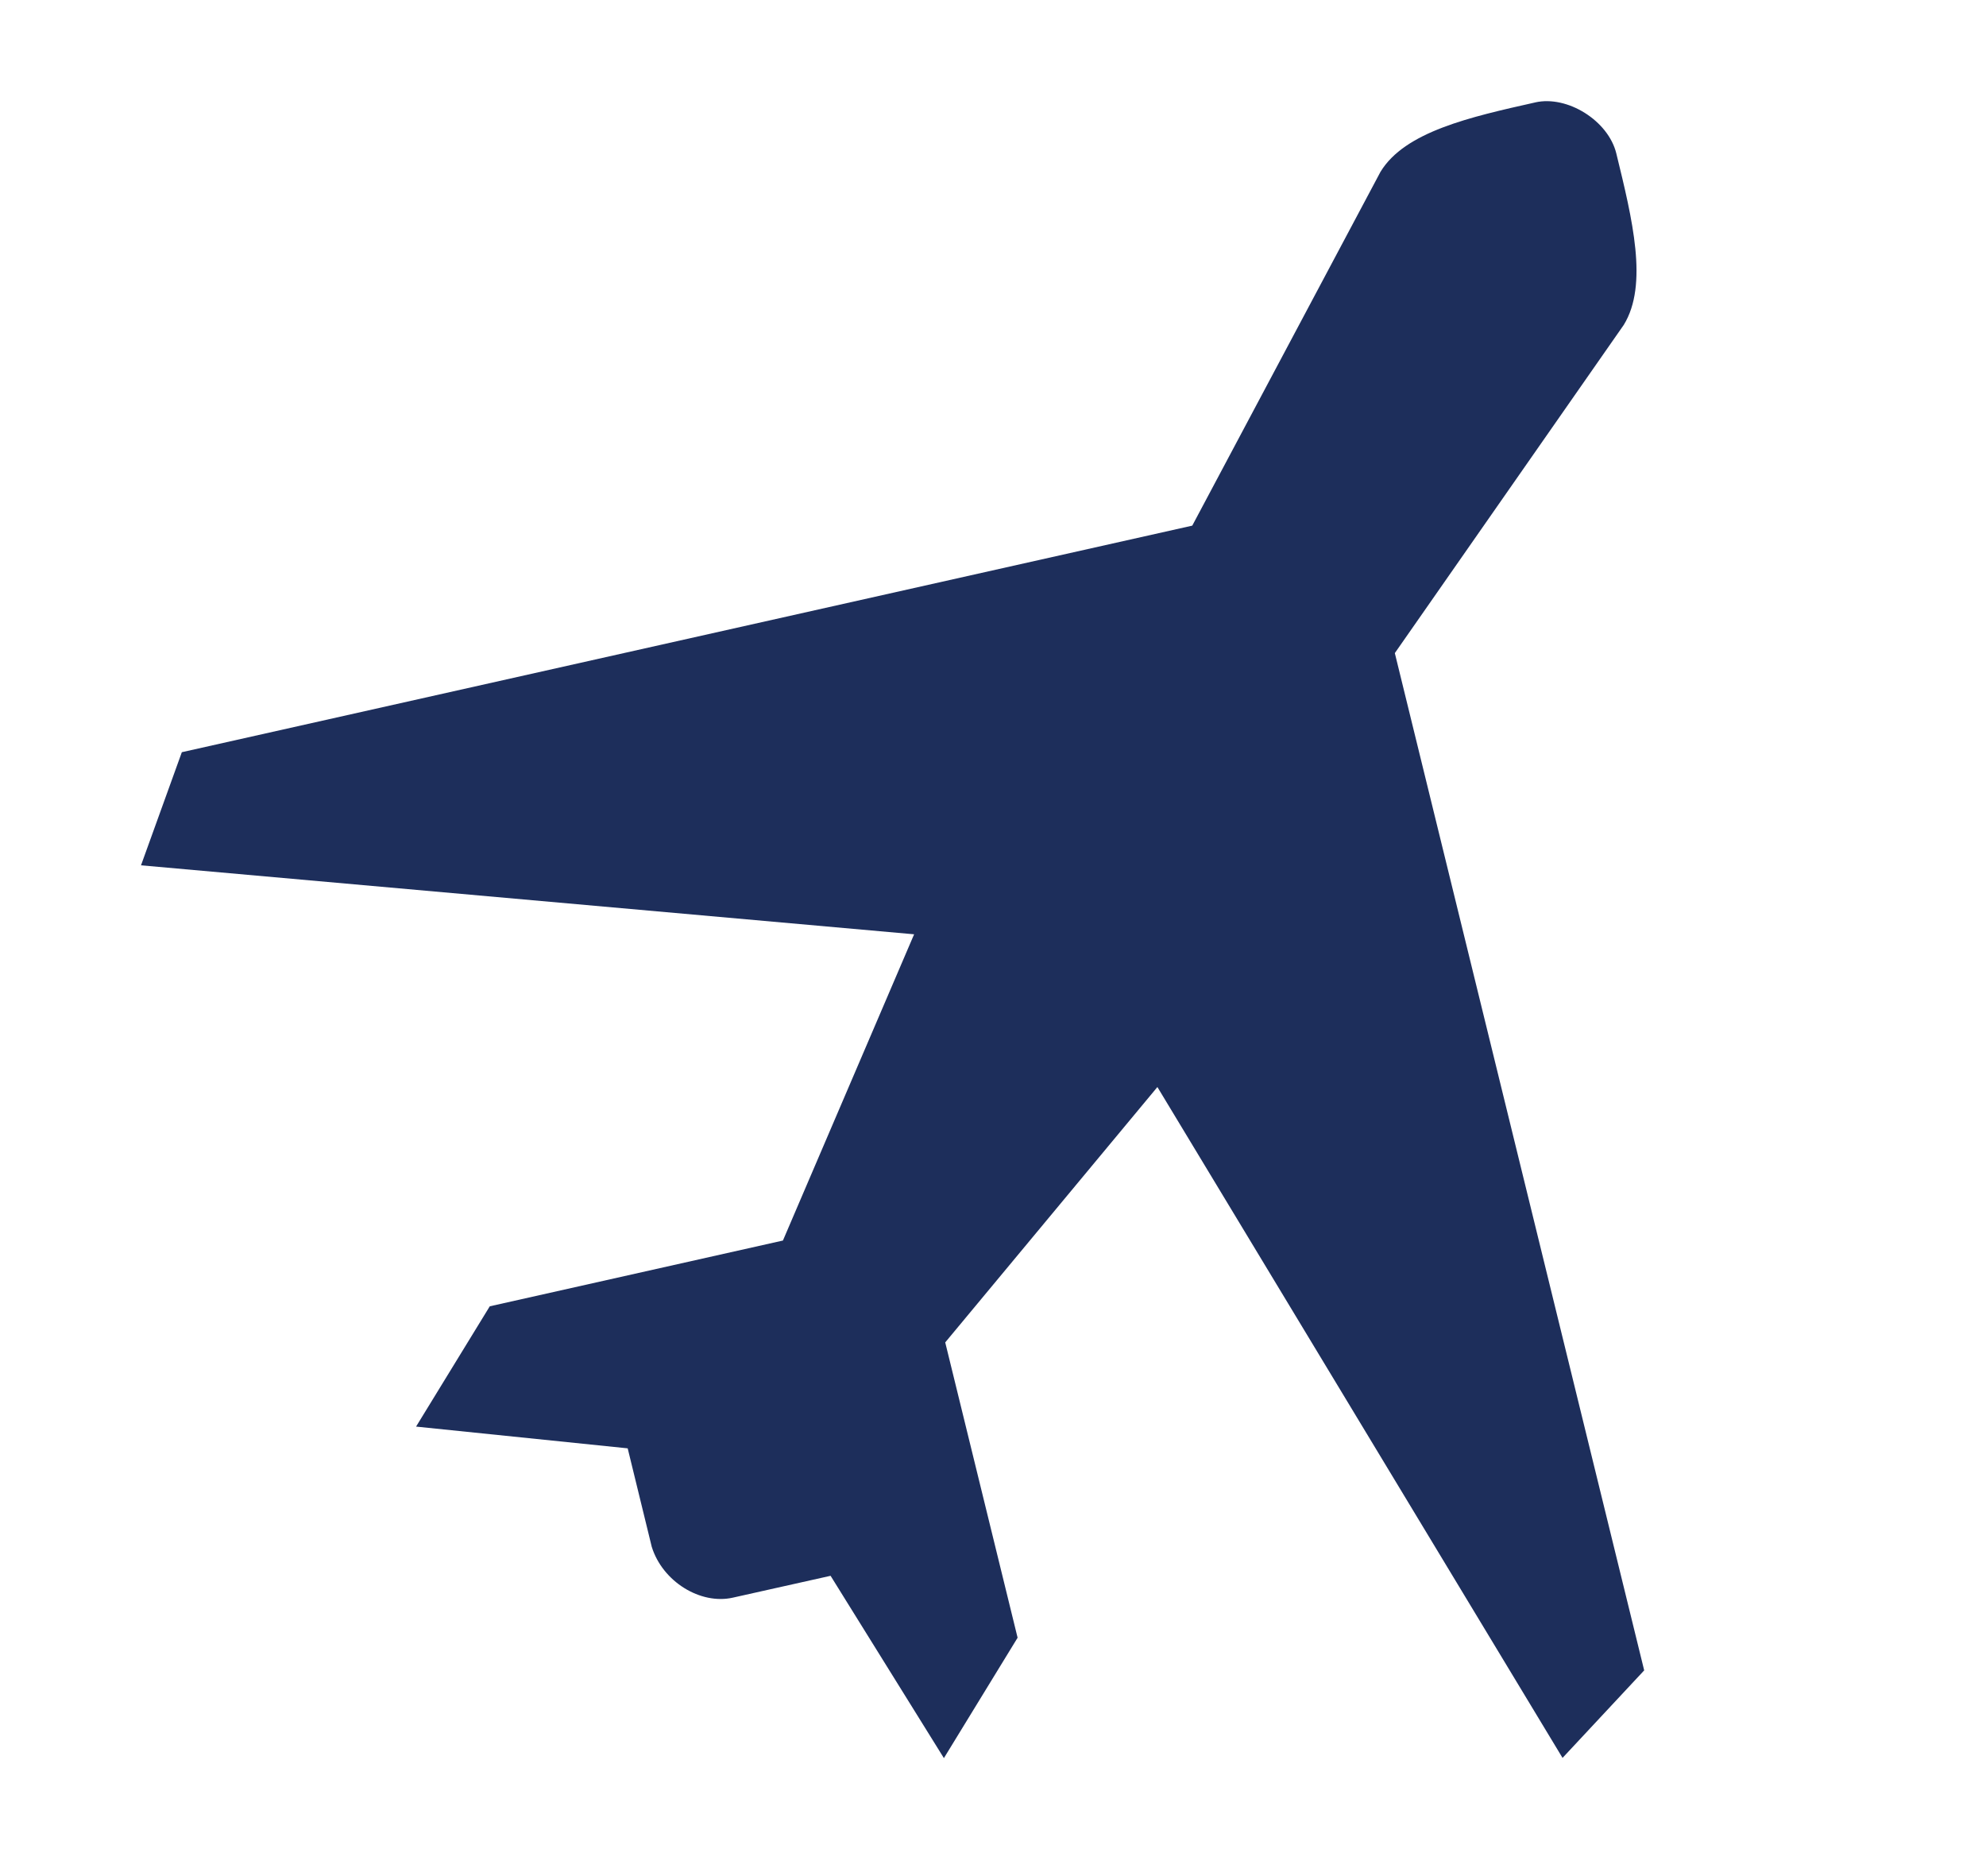 <svg width="18" height="17" fill="none" xmlns="http://www.w3.org/2000/svg"><g clip-path="url(#a)"><path d="M13.915.928c-.59.132-1.182.265-1.403.629l-1.706 3.206-9.158 2.053-.37 1.025 7.007.625-1.189 2.775-2.657.596-.668 1.09 1.918.197.218.892c.098.316.442.527.735.461l.886-.198 1.027 1.652.668-1.091-.656-2.676L10.49 9.85l3.672 6.079.74-.793-2.26-9.218 2.075-2.974c.224-.365.078-.958-.068-1.555-.073-.295-.442-.527-.735-.461Z" fill="#1D2E5B"/></g><defs><clipPath id="a"><path fill="#fff" transform="translate(.33 .063)" d="M0 0h16.858v16.125H0z"/></clipPath></defs></svg>